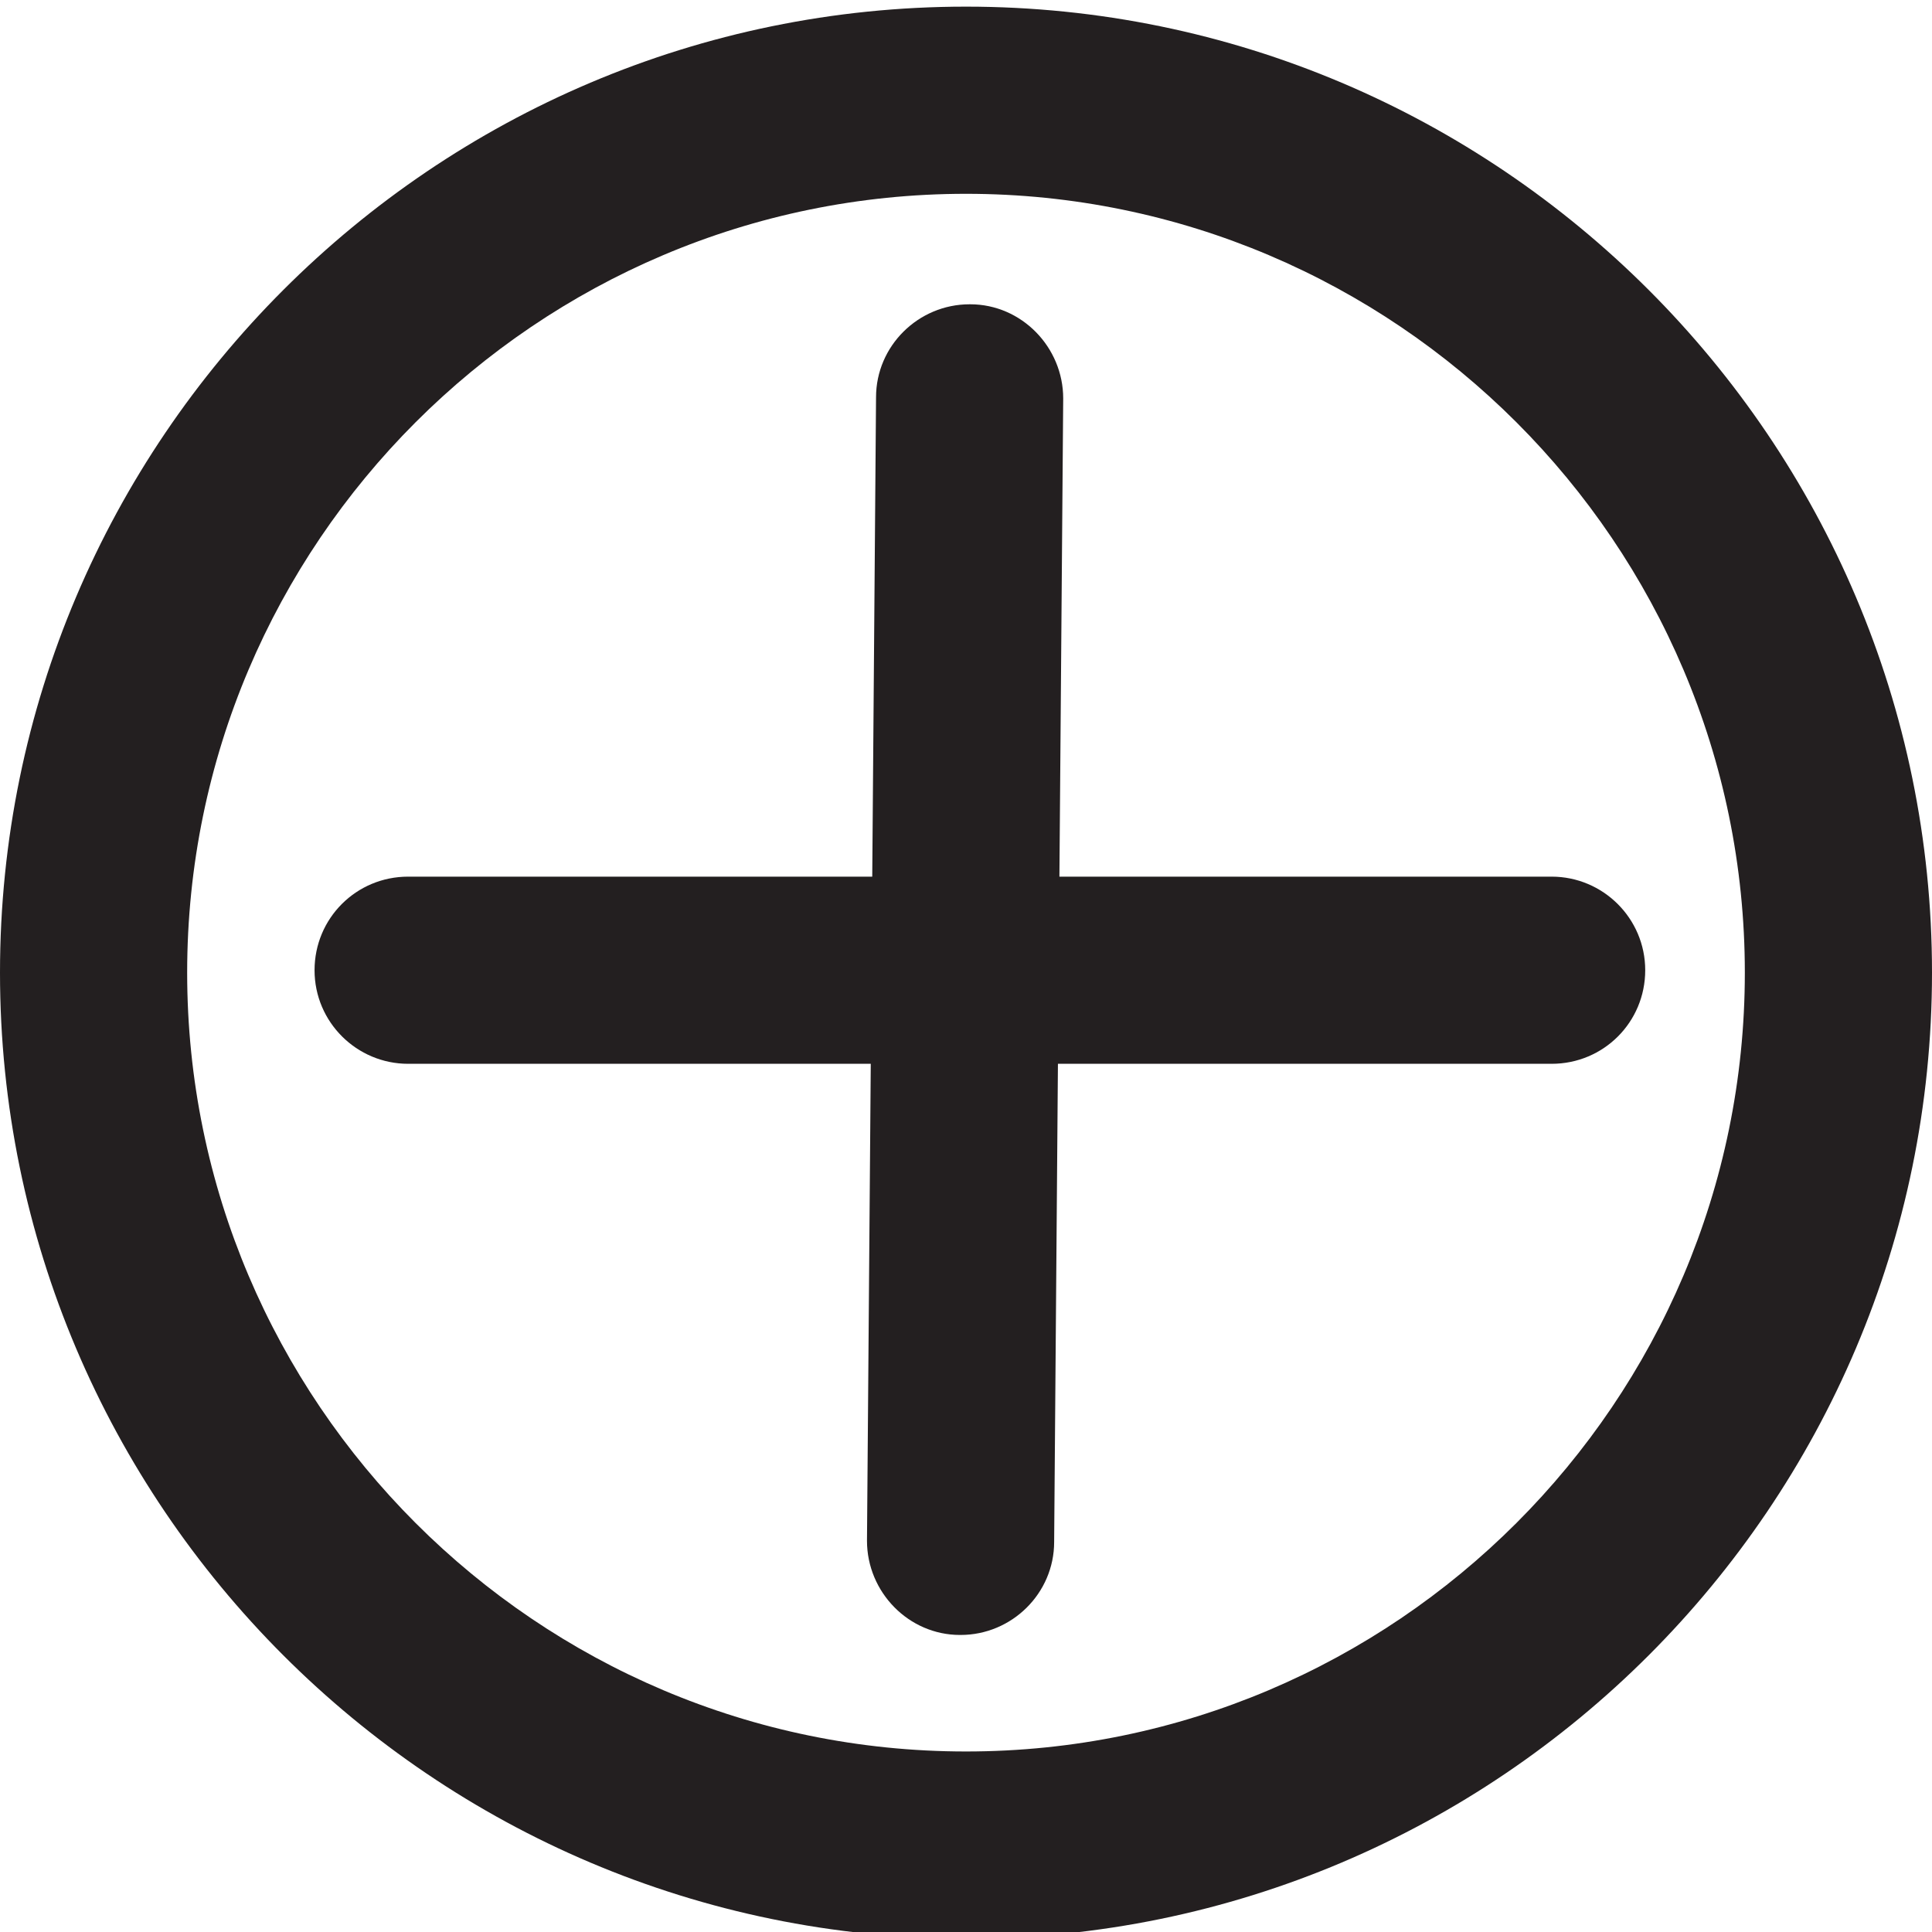 <?xml version="1.0" encoding="UTF-8"?>
<svg id="Layer_1" data-name="Layer 1" xmlns="http://www.w3.org/2000/svg" viewBox="0 0 32 32">
  <defs>
    <style>
      .cls-1 {
        fill: #231f20;
      }
    </style>
  </defs>
  <path class="cls-1" d="m16,32.11C7.18,32.11,0,24.93,0,16.11S7.18.11,16,.11s16,7.18,16,16-7.18,16-16,16Zm0-28.9c-7.11,0-12.9,5.79-12.9,12.9s5.79,12.9,12.9,12.9,12.9-5.79,12.9-12.9S23.11,3.21,16,3.21Z"/>
  <path class="cls-1" d="m6.76,17.62c-.85,0-1.55-.69-1.55-1.55s.69-1.55,1.55-1.55h18.94c.85,0,1.55.69,1.55,1.55s-.69,1.55-1.55,1.55H6.76Z"/>
  <path class="cls-1" d="m15.91,27.08h-.01c-.85,0-1.54-.71-1.54-1.56l.15-18.94c0-.85.7-1.54,1.55-1.54h.01c.85,0,1.54.71,1.54,1.56l-.15,18.94c0,.85-.7,1.54-1.55,1.54Z"/>
</svg>
